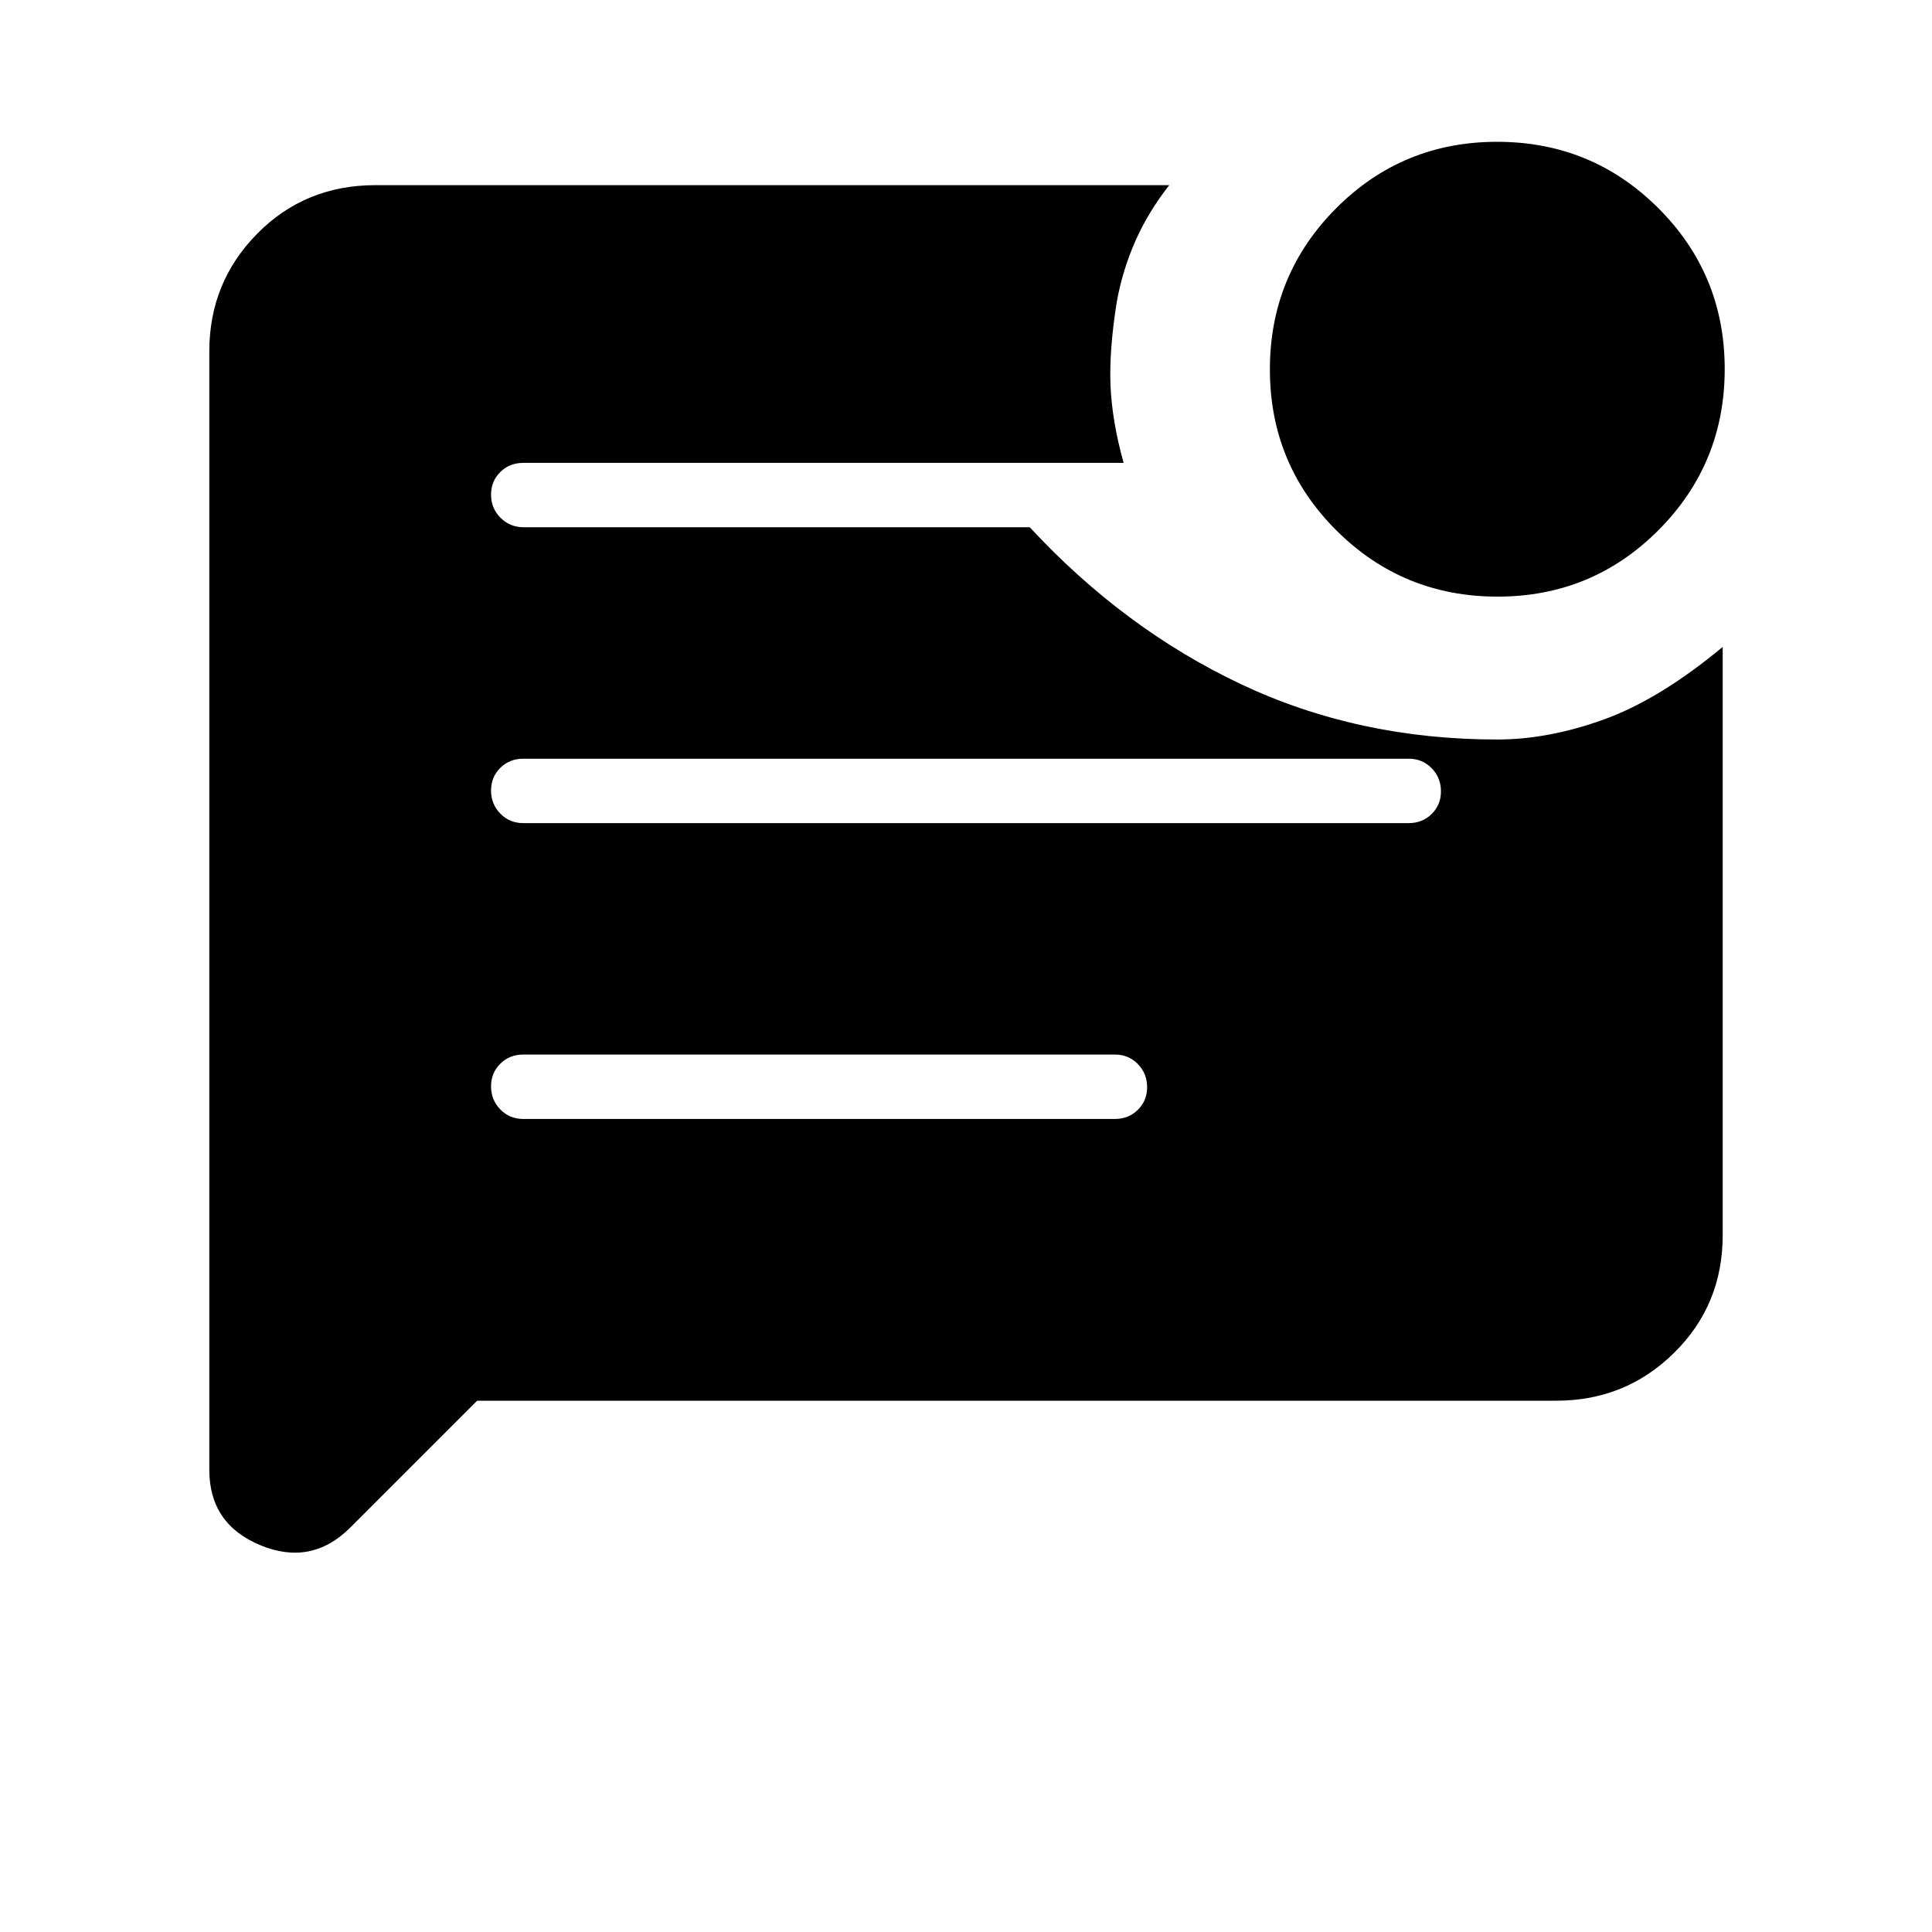 <svg xmlns="http://www.w3.org/2000/svg" height="20" viewBox="0 -960 960 960" width="20"><path d="M744.09-663.54q-47.05 0-80.07-32.93Q631-729.4 631-776.45q0-47.04 32.93-80.07 32.93-33.02 79.98-33.02 47.05 0 80.07 32.93Q857-823.67 857-776.63q0 47.05-32.93 80.07-32.93 33.02-79.98 33.02ZM237.08-264l-63.04 63.04q-19.27 19.27-44.66 8.77-25.38-10.5-25.38-37.5v-555.69q0-34.35 23.79-58.48Q151.57-868 186.62-868H581q-10.46 13.33-16.85 27.78-6.38 14.45-9.23 30.22-3.84 24.15-3.11 41.65t6.5 38.35H260q-6.8 0-11.4 4.55-4.6 4.54-4.6 11.27 0 6.72 4.7 11.45 4.69 4.73 11.63 4.73h251.36q46.77 50.46 104.93 77.96 58.15 27.5 127.38 27.5 25.46 0 53.08-10 27.61-10 58.92-36v292.29q0 34.68-24.14 58.46Q807.73-264 773.38-264h-536.3ZM260-551h440q6.8 0 11.4-4.55 4.6-4.54 4.6-11.27 0-6.72-4.6-11.45Q706.8-583 700-583H260q-6.8 0-11.4 4.55-4.6 4.54-4.6 11.27 0 6.72 4.6 11.45Q253.2-551 260-551Zm0 147h294q6.8 0 11.4-4.55 4.6-4.54 4.6-11.27 0-6.72-4.6-11.45Q560.8-436 554-436H260q-6.8 0-11.4 4.55-4.6 4.54-4.6 11.27 0 6.72 4.6 11.45Q253.2-404 260-404Z"/></svg>